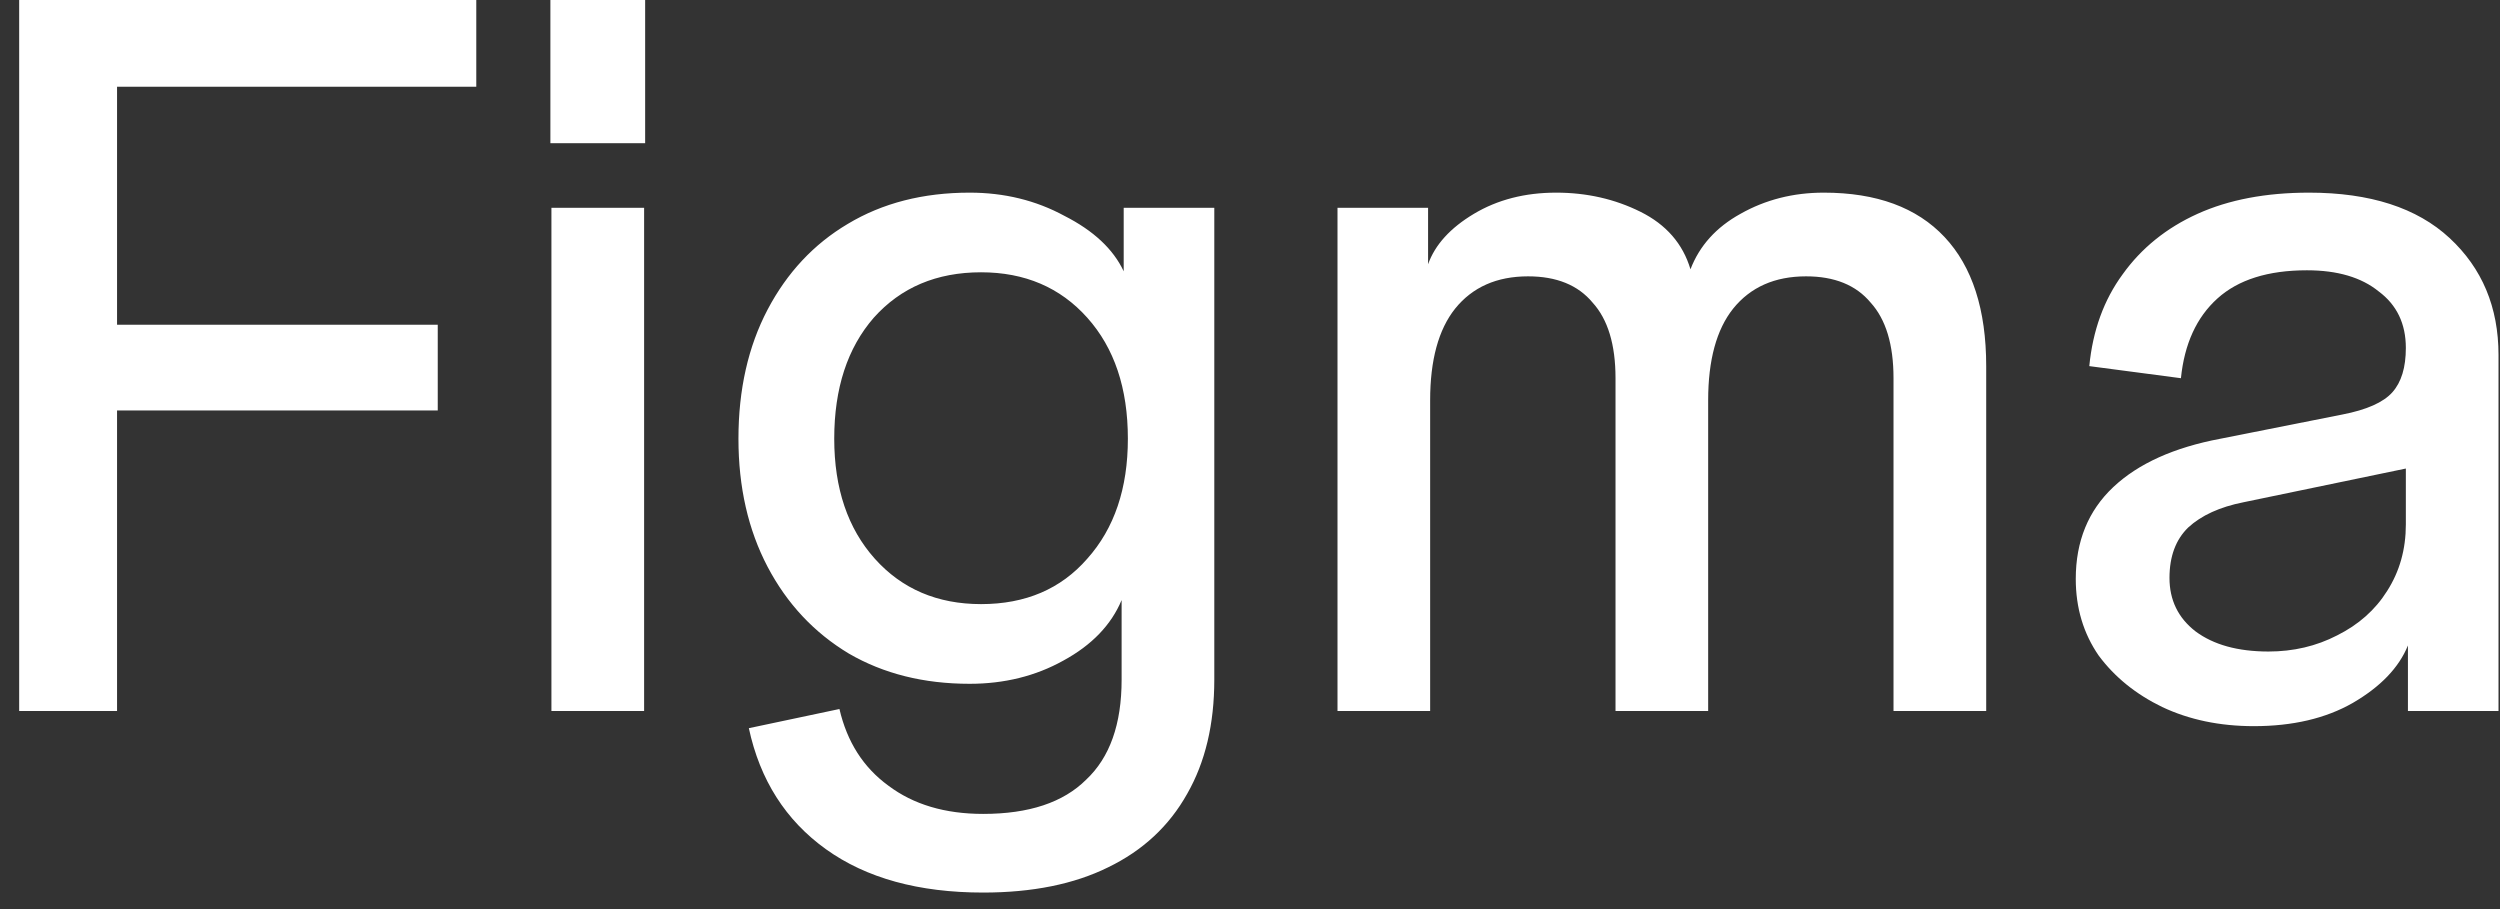 <svg width="121" height="44" viewBox="0 0 121 44" fill="none" xmlns="http://www.w3.org/2000/svg">
<rect x="0" y="0" width="121" height="44" fill="#333333" stroke="none"/>
<g clip-path="url(#clip0_242_9)">
<path d="M109.085 35.146C107.439 35.146 105.96 34.837 104.65 34.219C103.374 33.6 102.349 32.77 101.576 31.729C100.836 30.656 100.467 29.419 100.467 28.019C100.467 26.197 101.072 24.716 102.281 23.577C103.491 22.438 105.221 21.657 107.472 21.234L113.369 20.063C114.545 19.835 115.351 19.477 115.788 18.989C116.225 18.501 116.443 17.785 116.443 16.841L117.047 22.552L108.581 24.31C107.439 24.537 106.549 24.943 105.91 25.53C105.306 26.117 105.003 26.93 105.003 27.97C105.003 29.044 105.423 29.907 106.263 30.558C107.137 31.208 108.312 31.533 109.79 31.534C111 31.534 112.109 31.274 113.117 30.753C114.158 30.233 114.964 29.517 115.536 28.605C116.141 27.661 116.443 26.587 116.443 25.383V16.841C116.443 15.669 116.006 14.758 115.132 14.107C114.292 13.424 113.133 13.082 111.655 13.082C109.774 13.082 108.329 13.538 107.321 14.449C106.313 15.36 105.725 16.646 105.557 18.305L101.122 17.72C101.29 15.995 101.828 14.514 102.735 13.278C103.643 12.009 104.852 11.032 106.363 10.348C107.875 9.665 109.673 9.324 111.756 9.324C114.712 9.324 116.98 10.056 118.559 11.52C120.139 12.984 120.928 14.872 120.928 17.183V34.413H116.544V31.241C116.107 32.314 115.217 33.242 113.873 34.023C112.562 34.772 110.966 35.146 109.085 35.146ZM64.735 34.414V10.056H69.119V12.79C69.455 11.846 70.195 11.032 71.337 10.349C72.48 9.666 73.807 9.324 75.317 9.324C76.797 9.324 78.158 9.633 79.4 10.251C80.644 10.87 81.45 11.797 81.819 13.034C82.256 11.894 83.063 10.999 84.239 10.349C85.448 9.666 86.791 9.324 88.269 9.324C90.823 9.324 92.772 10.04 94.116 11.472C95.46 12.903 96.132 14.986 96.132 17.72V34.414H91.646V18.305C91.646 16.678 91.277 15.458 90.538 14.645C89.832 13.798 88.79 13.375 87.413 13.375C85.901 13.375 84.725 13.896 83.885 14.937C83.079 15.947 82.675 17.428 82.675 19.379V34.414H78.191V18.305C78.191 16.678 77.821 15.458 77.081 14.645C76.377 13.798 75.335 13.375 73.957 13.375C72.445 13.375 71.269 13.896 70.429 14.937C69.623 15.947 69.219 17.428 69.219 19.379V34.414H64.735ZM47.584 43.2C44.46 43.2 41.923 42.5 39.974 41.101C38.026 39.702 36.782 37.749 36.244 35.244L40.629 34.316C40.999 35.911 41.789 37.147 42.998 38.026C44.208 38.937 45.736 39.393 47.584 39.393C49.801 39.393 51.464 38.84 52.573 37.733C53.715 36.66 54.286 35.049 54.286 32.901V29.044C53.783 30.247 52.842 31.224 51.464 31.974C50.12 32.722 48.609 33.096 46.929 33.096C44.711 33.096 42.763 32.608 41.083 31.632C39.403 30.622 38.093 29.223 37.152 27.434C36.212 25.644 35.741 23.577 35.741 21.234C35.741 18.859 36.211 16.776 37.151 14.986C38.093 13.196 39.386 11.813 41.032 10.837C42.712 9.828 44.678 9.324 46.929 9.324C48.609 9.324 50.138 9.698 51.515 10.446C52.925 11.162 53.883 12.057 54.387 13.131V10.056H58.772V32.9C58.772 35.047 58.336 36.885 57.462 38.416C56.589 39.978 55.312 41.166 53.632 41.979C51.986 42.792 49.97 43.2 47.584 43.2ZM47.483 29.239C49.633 29.239 51.347 28.507 52.623 27.042C53.933 25.578 54.589 23.642 54.589 21.233C54.589 18.793 53.934 16.841 52.623 15.376C51.313 13.911 49.599 13.179 47.483 13.179C45.333 13.179 43.603 13.911 42.292 15.376C41.016 16.841 40.377 18.793 40.377 21.233C40.377 23.641 41.032 25.578 42.342 27.043C43.653 28.506 45.367 29.238 47.483 29.239ZM26.689 34.414V10.056H31.175V34.414H26.689ZM26.639 6.932V0H31.225V6.932H26.639ZM0.928 34.414V0H5.665V34.414H0.928ZM1.886 19.867V15.718H21.187V19.868L1.886 19.867ZM1.886 4.198V0H23.052V4.198H1.886Z" fill="white"/>
</g>
<defs>
<clipPath id="clip0_242_9">
<rect width="120" height="44" fill="white" transform="translate(0.928)"/>
</clipPath>
</defs>
</svg>
